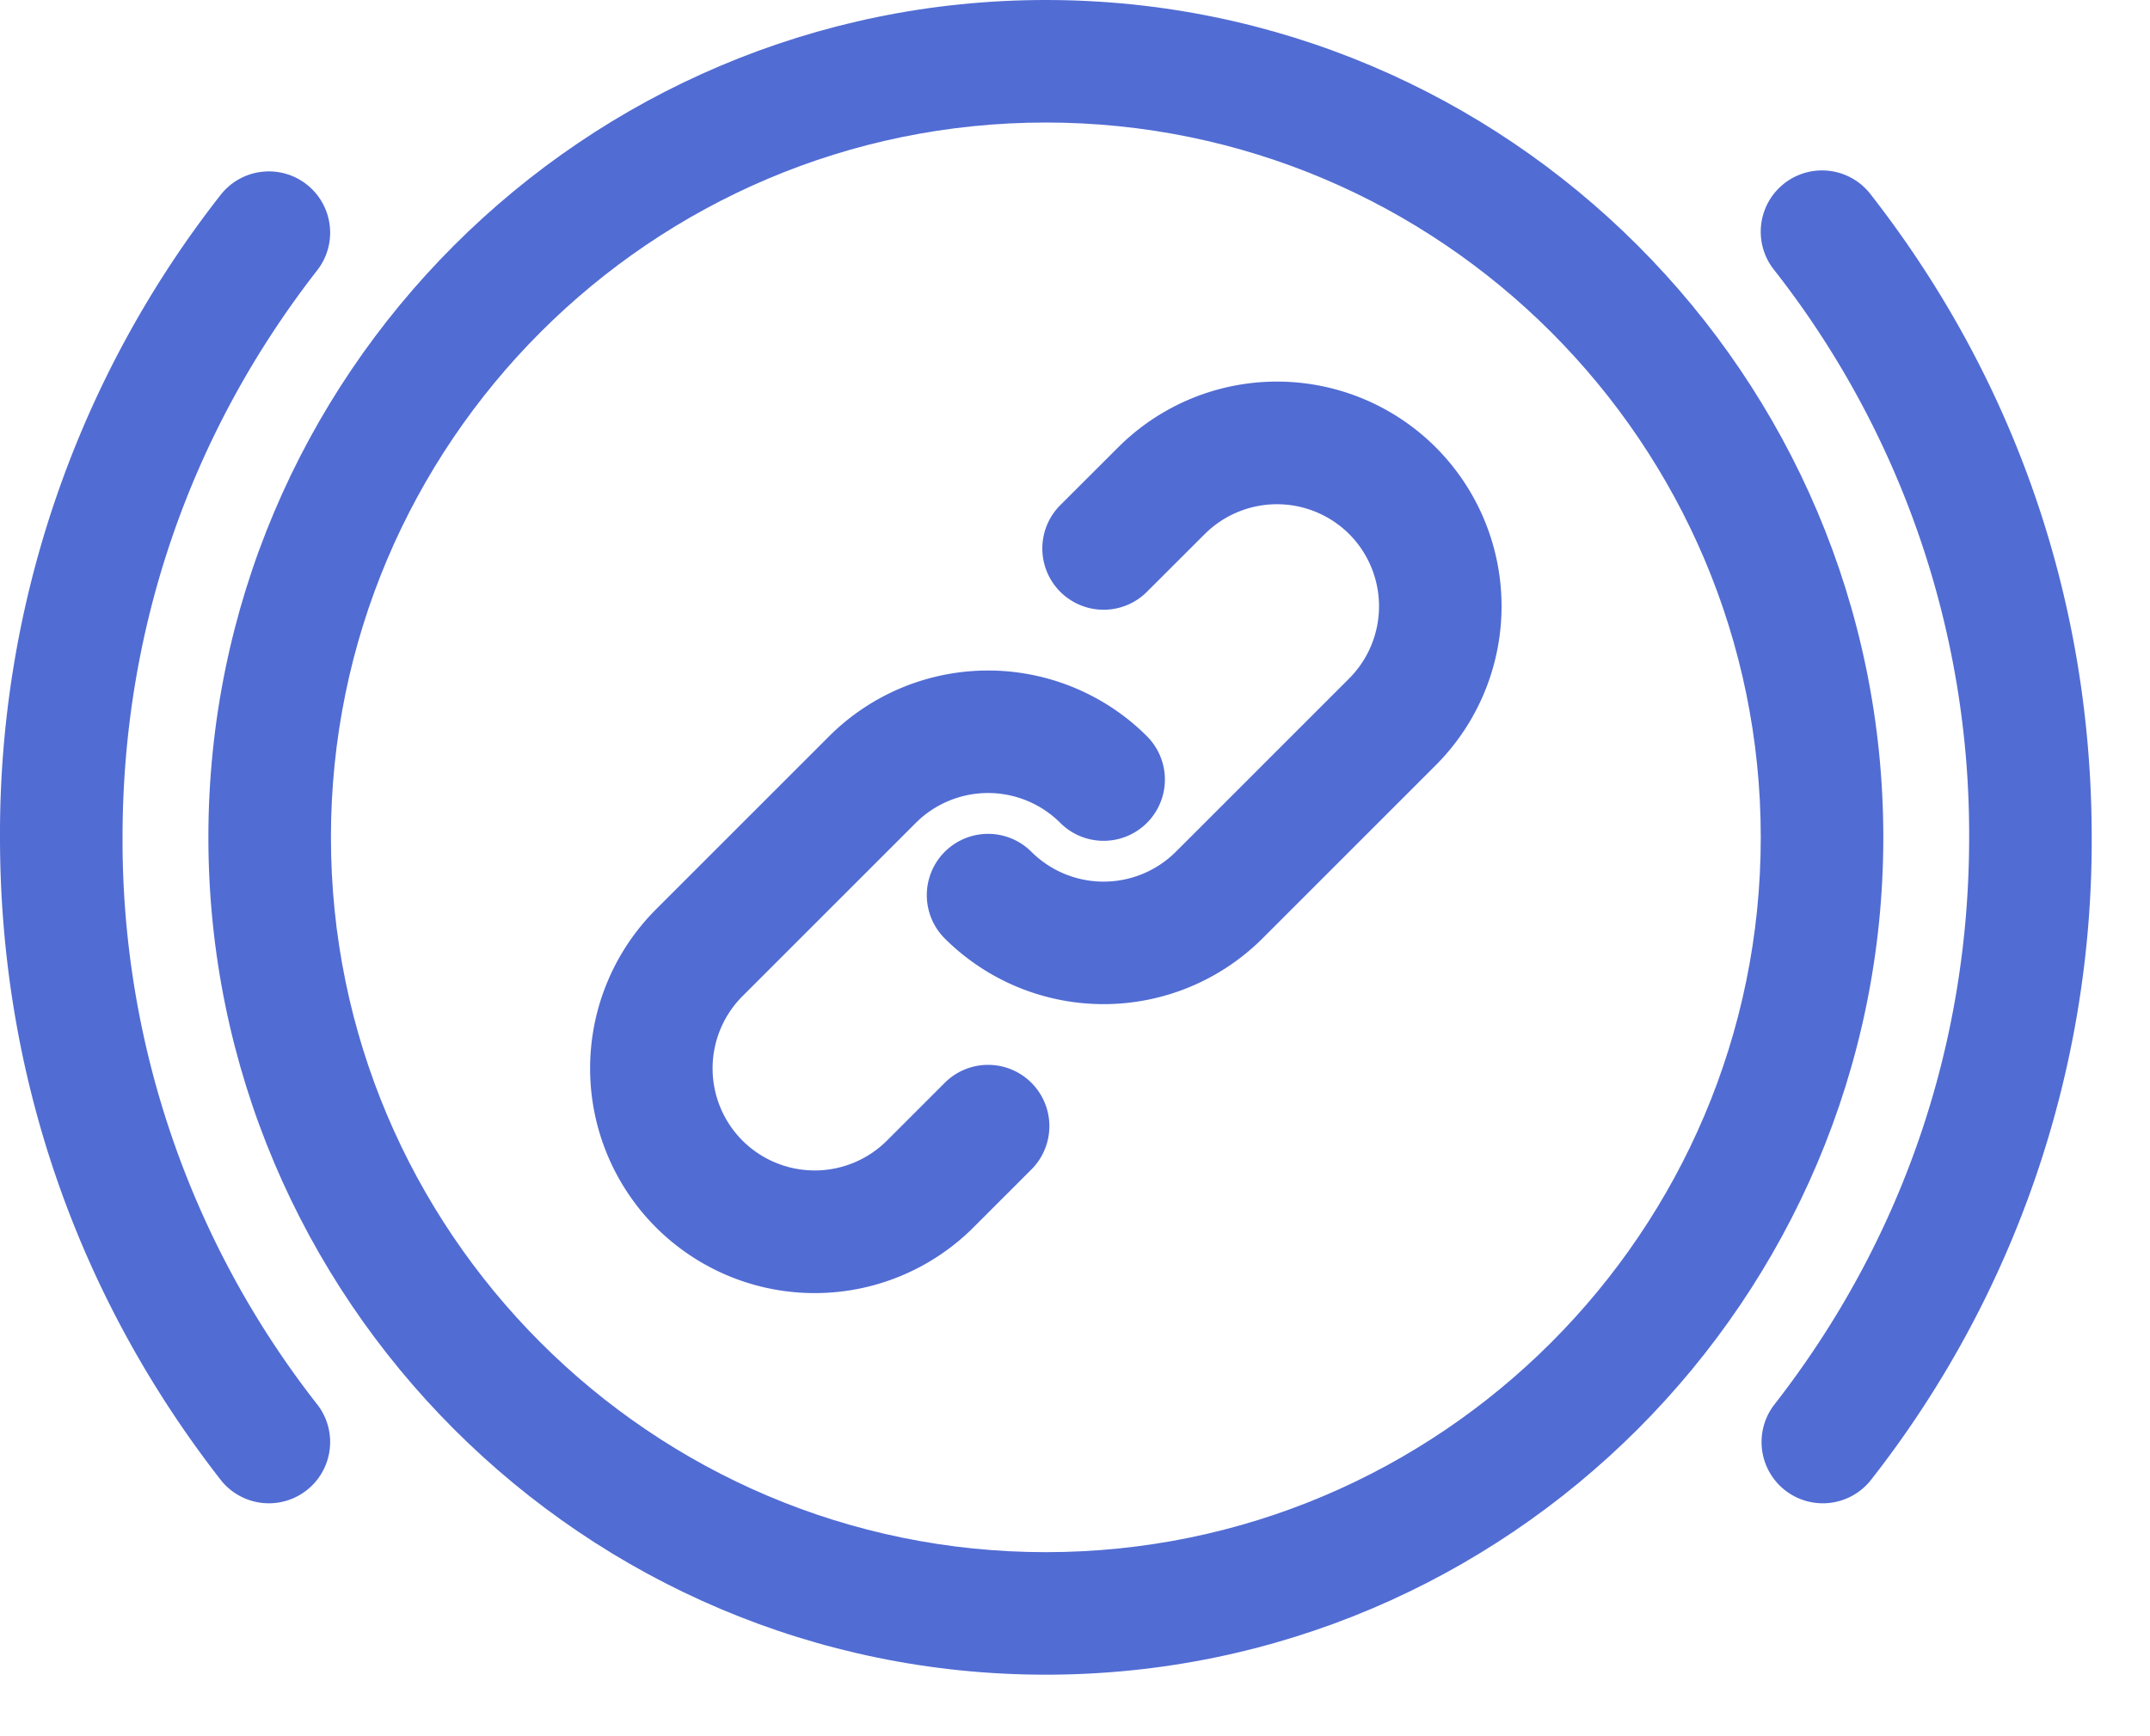 <svg xmlns="http://www.w3.org/2000/svg" width="26" height="21" viewBox="0 0 26 21"><g><g><g><g><g><path fill="#516cd3" d="M3.844 16.997a11.054 11.054 0 0 1-2.362-6.87c0-2.515.817-4.89 2.362-6.868a.741.741 0 0 0-1.167-.913A12.523 12.523 0 0 0 0 10.128c0 2.85.926 5.54 2.677 7.782a.741.741 0 0 0 1.167-.913z"/></g></g></g><g><g><g><path fill="#516cd3" d="M22.618 2.346a.741.741 0 1 0-1.168.913 11.054 11.054 0 0 1 2.363 6.869c0 2.516-.817 4.891-2.362 6.869a.741.741 0 0 0 1.167.913 12.523 12.523 0 0 0 2.677-7.782c0-2.85-.926-5.541-2.677-7.782z"/></g></g></g><g><g><g><path fill="#516cd3" d="M12.647 18.774c-4.767 0-8.645-3.879-8.645-8.646 0-4.767 3.878-8.646 8.645-8.646 4.768 0 8.646 3.879 8.646 8.646 0 4.767-3.878 8.646-8.646 8.646zm0-18.774C7.063 0 2.52 4.543 2.52 10.128c0 5.584 4.543 10.128 10.127 10.128 5.585 0 10.128-4.544 10.128-10.128C22.775 4.543 18.232 0 12.647 0z"/></g></g></g><g><g><g><path fill="#516cd3" d="M13.87 8.905a2.72 2.72 0 0 0-3.843 0l-2.096 2.096a2.72 2.72 0 0 0 0 3.843 2.716 2.716 0 0 0 3.843 0l.699-.699a.741.741 0 1 0-1.048-1.048l-.699.699a1.237 1.237 0 0 1-1.747 0 1.236 1.236 0 0 1 0-1.747l2.096-2.096a1.237 1.237 0 0 1 1.747 0 .741.741 0 0 0 1.048-1.048z"/></g></g></g><g><g><g><path fill="#516cd3" d="M17.364 5.412a2.716 2.716 0 0 0-3.843 0l-.699.698a.741.741 0 0 0 1.048 1.048l.699-.698a1.237 1.237 0 0 1 1.747 0 1.237 1.237 0 0 1 0 1.746l-2.097 2.097a1.237 1.237 0 0 1-1.746 0 .741.741 0 0 0-1.048 1.048 2.72 2.72 0 0 0 3.842 0l2.097-2.097a2.72 2.72 0 0 0 0-3.842z"/></g></g></g></g></g></svg>